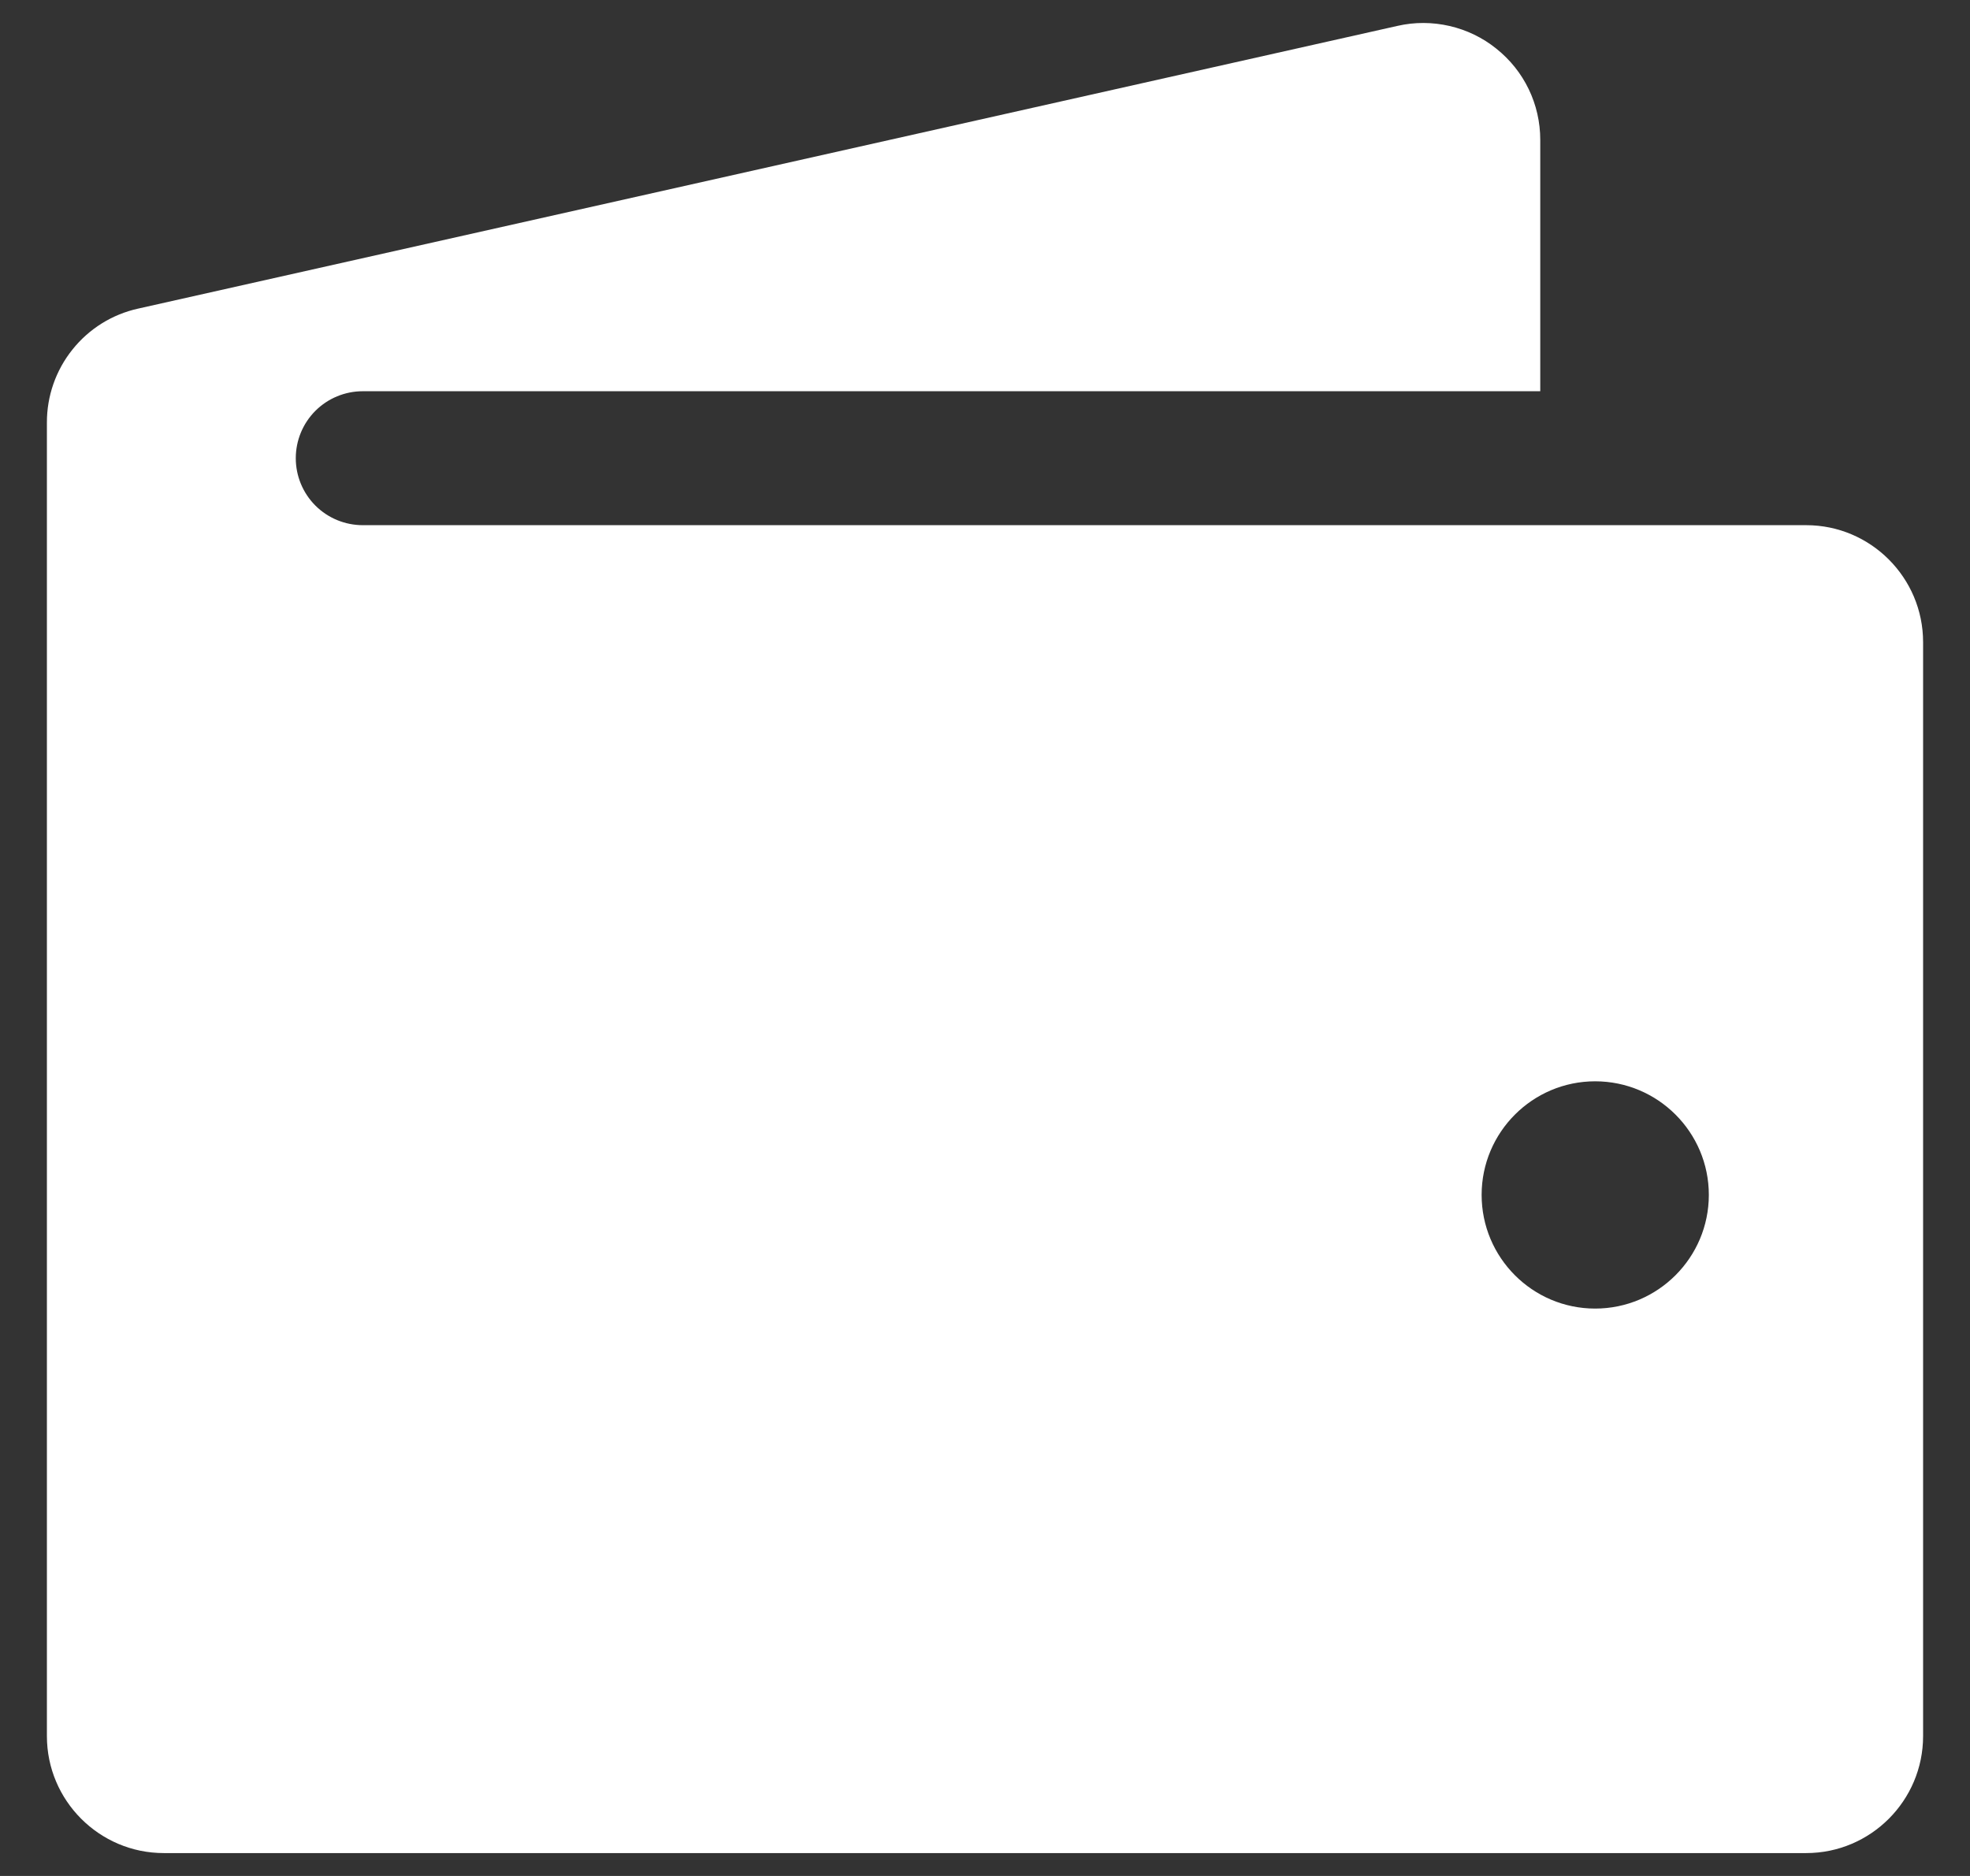 <svg width="21" height="20" viewBox="0 0 21 20" fill="none" xmlns="http://www.w3.org/2000/svg">
<rect x="0" y="0" width="21" height="20" fill="#333333" stroke="none"/>
<g id="cash_icon 1" clip-path="url(#clip0_1_20)">
<g id="Group">
<path id="Vector" d="M19.254 5.599H3.867C3.678 5.599 3.496 5.524 3.362 5.39C3.228 5.256 3.153 5.074 3.153 4.885C3.153 4.696 3.228 4.514 3.362 4.38C3.496 4.246 3.678 4.171 3.867 4.171H16.419V1.492C16.419 1.111 16.248 0.756 15.951 0.519C15.805 0.401 15.634 0.319 15.452 0.277C15.269 0.235 15.08 0.234 14.897 0.276L1.473 3.29C1.196 3.351 0.949 3.505 0.772 3.727C0.595 3.948 0.499 4.223 0.5 4.506V18.509C0.5 19.196 1.059 19.756 1.746 19.756H19.254C19.941 19.756 20.5 19.196 20.5 18.509V6.846C20.5 6.159 19.941 5.599 19.254 5.599ZM17.004 13.951C16.336 13.951 15.794 13.407 15.794 12.739C15.794 12.071 16.337 11.528 17.004 11.528C17.673 11.528 18.216 12.071 18.216 12.739C18.216 13.407 17.673 13.951 17.004 13.951Z" fill="white"/>
</g>
</g>
<defs>
<clipPath id="clip0_1_20">
<rect width="20" height="20" fill="white" transform="translate(0.5)"/>
</clipPath>
</defs>
</svg>
